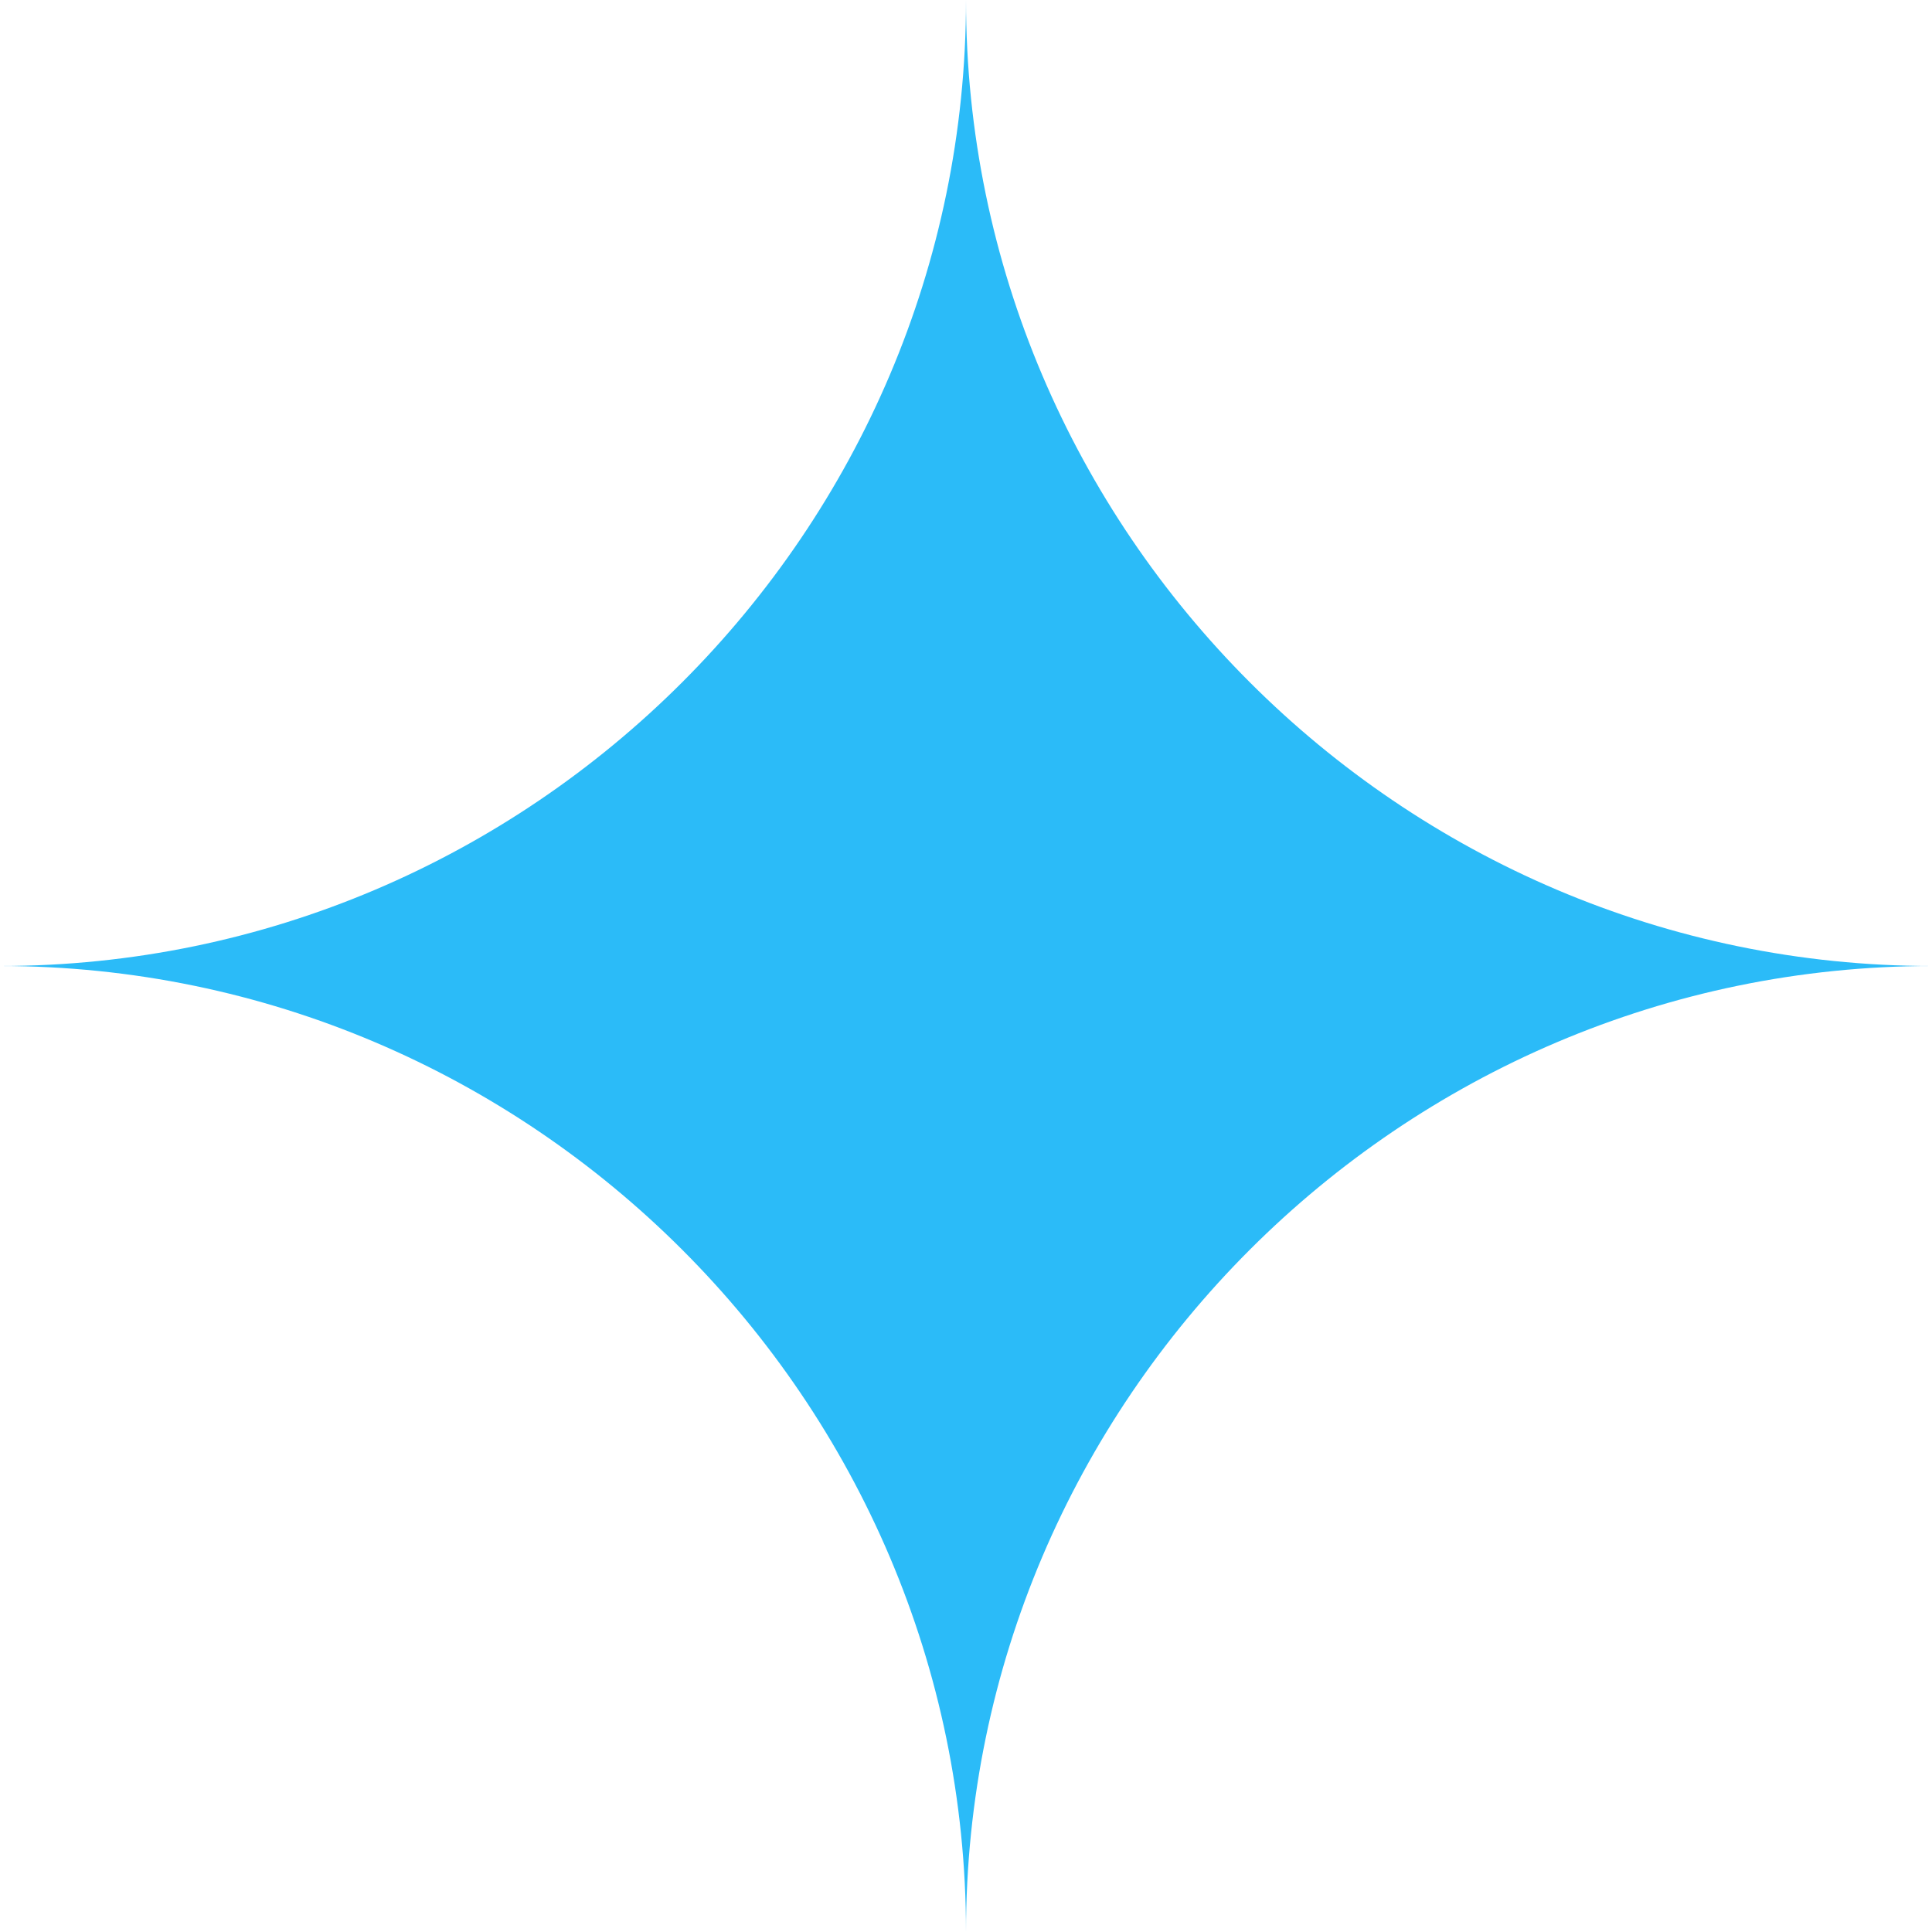 <?xml version="1.0" encoding="utf-8"?>
<!-- Generator: Adobe Illustrator 25.2.3, SVG Export Plug-In . SVG Version: 6.00 Build 0)  -->
<svg version="1.1" id="Layer_1" xmlns="http://www.w3.org/2000/svg" xmlns:xlink="http://www.w3.org/1999/xlink" x="0px" y="0px"
	 viewBox="0 0 28 28" style="enable-background:new 0 0 28 28;" xml:space="preserve">
<style type="text/css">
	.st0{fill:#2BBBF8;}
</style>
<path class="st0" d="M28,14c-7.7,0-14-6.3-14-14c0,7.7-6.3,14-14,14c7.7,0,14,6.3,14,14C14,20.3,20.3,14,28,14z"/>
</svg>
